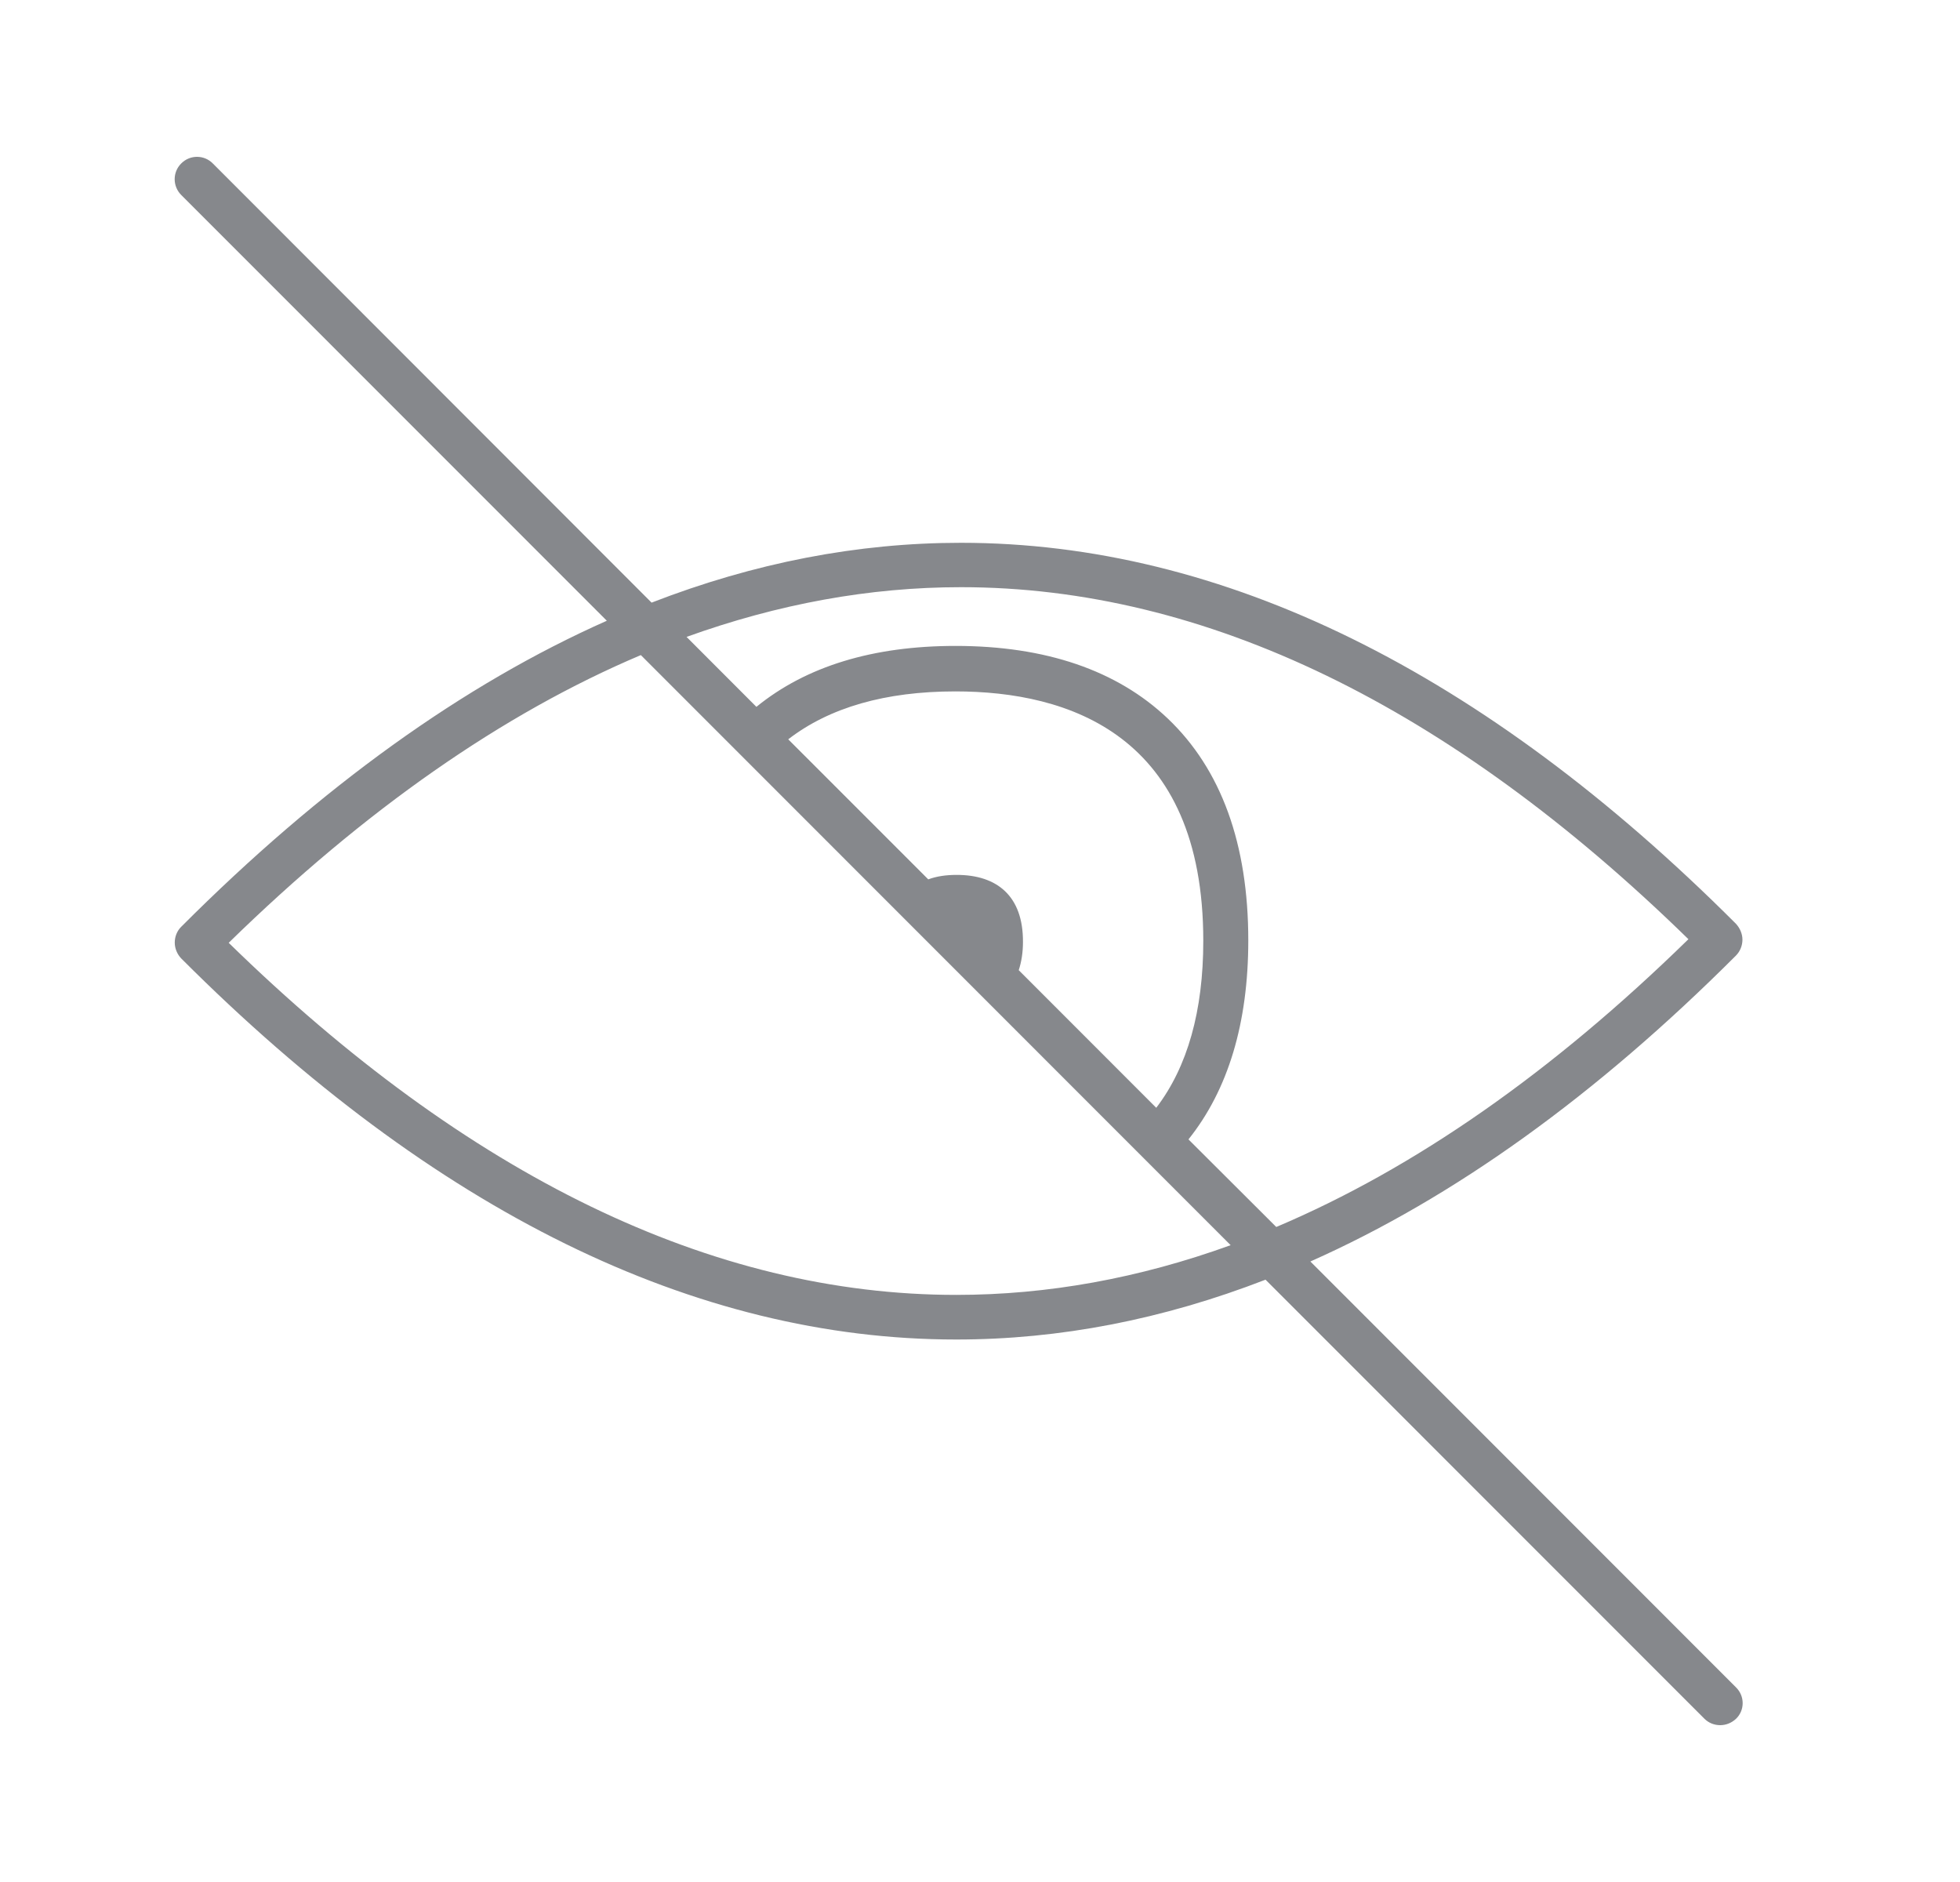 <svg width="25" height="24" viewBox="0 0 25 24" fill="none" xmlns="http://www.w3.org/2000/svg">
<path d="M22.142 21.517L16.714 16.087C18.542 15.275 20.356 13.972 22.142 12.186C22.196 12.132 22.225 12.057 22.225 11.983C22.225 11.909 22.193 11.835 22.142 11.78C18.919 8.557 15.591 6.922 12.257 6.922C10.94 6.922 9.623 7.176 8.311 7.685L2.714 2.084C2.603 1.972 2.423 1.972 2.312 2.084C2.2 2.195 2.2 2.375 2.312 2.487L7.74 7.916C5.911 8.728 4.097 10.031 2.312 11.818C2.257 11.872 2.229 11.946 2.229 12.02C2.229 12.095 2.26 12.169 2.312 12.223C5.534 15.447 8.863 17.082 12.197 17.082C13.514 17.082 14.831 16.827 16.142 16.319L21.739 21.917C21.796 21.974 21.868 22 21.942 22C22.016 22 22.088 21.971 22.145 21.917C22.256 21.808 22.256 21.628 22.142 21.517V21.517ZM12.257 7.488C15.368 7.488 18.488 9 21.536 11.977C19.799 13.675 18.042 14.901 16.279 15.647L15.159 14.53C15.665 13.898 15.922 13.046 15.922 11.992C15.922 10.763 15.577 9.811 14.894 9.162C14.248 8.548 13.337 8.237 12.188 8.237C11.134 8.237 10.283 8.497 9.648 9.014L8.757 8.122C9.923 7.702 11.091 7.488 12.257 7.488V7.488ZM12.203 11.157C12.068 11.157 11.948 11.174 11.84 11.214L10.054 9.428C10.58 9.022 11.294 8.817 12.185 8.817C13.628 8.817 15.348 9.368 15.348 11.998C15.348 12.889 15.148 13.604 14.748 14.127L12.994 12.372C13.028 12.269 13.048 12.149 13.048 12.012C13.051 11.426 12.717 11.157 12.203 11.157V11.157ZM12.197 16.513C9.086 16.513 5.966 15.001 2.917 12.023C4.654 10.326 6.411 9.1 8.174 8.354L15.697 15.879C14.531 16.301 13.362 16.513 12.197 16.513V16.513Z" fill="#86888C"/>
</svg>
